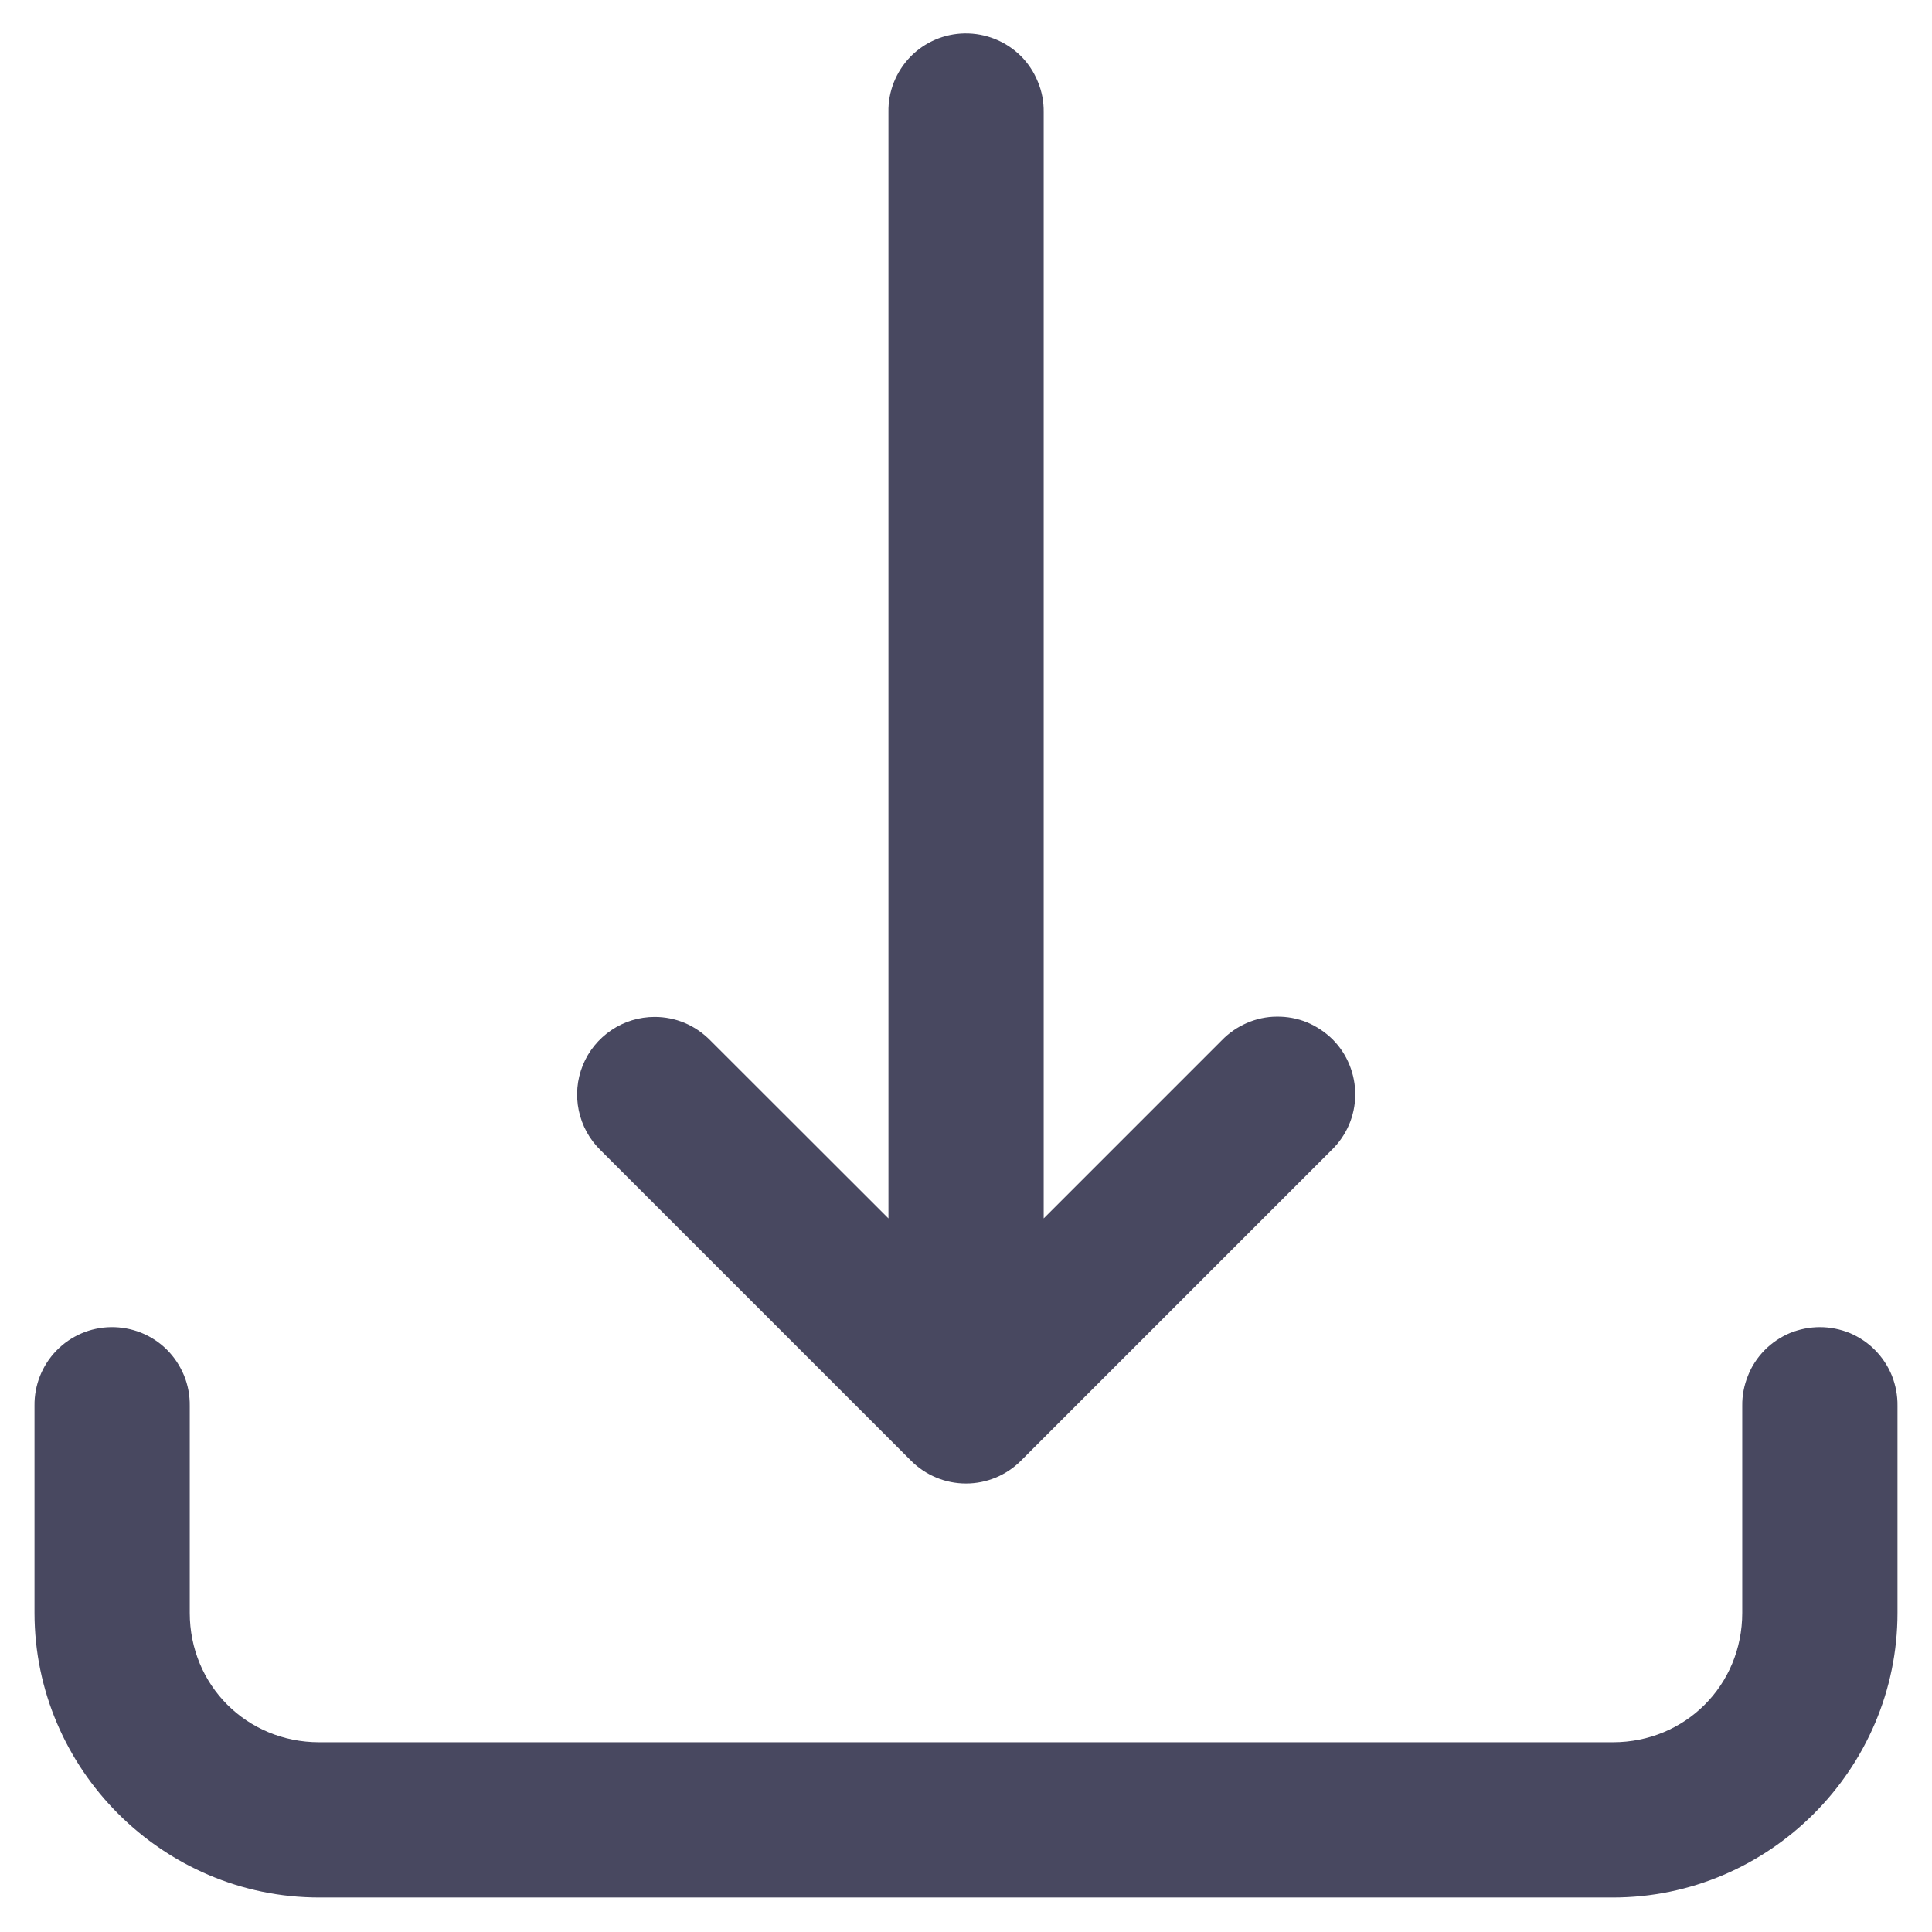 <svg width="14" height="14" viewBox="0 0 14 14" fill="none" xmlns="http://www.w3.org/2000/svg">
<path d="M6.991 0.242C6.842 0.244 6.7 0.305 6.596 0.412C6.493 0.519 6.435 0.663 6.438 0.812V8.829L5.148 7.54C5.095 7.486 5.033 7.443 4.963 7.413C4.894 7.384 4.819 7.369 4.744 7.369C4.632 7.369 4.523 7.402 4.43 7.465C4.337 7.528 4.265 7.616 4.223 7.72C4.181 7.824 4.171 7.938 4.194 8.047C4.217 8.157 4.272 8.257 4.352 8.335L6.602 10.585C6.708 10.691 6.851 10.75 7 10.75C7.149 10.75 7.292 10.691 7.398 10.585L9.648 8.335C9.702 8.283 9.745 8.221 9.775 8.152C9.804 8.084 9.82 8.01 9.821 7.935C9.821 7.86 9.807 7.786 9.779 7.717C9.751 7.647 9.709 7.584 9.656 7.531C9.603 7.479 9.54 7.437 9.471 7.408C9.402 7.38 9.327 7.366 9.252 7.367C9.178 7.367 9.104 7.383 9.035 7.413C8.966 7.443 8.904 7.486 8.852 7.54L7.563 8.829V0.812C7.564 0.737 7.55 0.662 7.521 0.593C7.493 0.523 7.451 0.459 7.398 0.406C7.344 0.353 7.281 0.311 7.211 0.283C7.141 0.255 7.067 0.241 6.991 0.242ZM0.804 9.617C0.655 9.619 0.513 9.68 0.409 9.787C0.305 9.894 0.248 10.038 0.25 10.187V11.687C0.25 12.82 1.18 13.75 2.313 13.75H11.688C12.82 13.75 13.75 12.82 13.75 11.687V10.187C13.751 10.113 13.737 10.039 13.71 9.97C13.682 9.9 13.64 9.837 13.588 9.784C13.536 9.731 13.473 9.689 13.405 9.66C13.336 9.632 13.262 9.617 13.188 9.617C13.113 9.617 13.039 9.632 12.97 9.66C12.902 9.689 12.839 9.731 12.787 9.784C12.735 9.837 12.693 9.9 12.666 9.97C12.638 10.039 12.624 10.113 12.625 10.187V11.687C12.625 12.212 12.212 12.625 11.688 12.625H2.313C1.788 12.625 1.375 12.212 1.375 11.687V10.187C1.376 10.112 1.362 10.037 1.334 9.968C1.305 9.898 1.263 9.834 1.21 9.781C1.157 9.728 1.093 9.686 1.024 9.658C0.954 9.63 0.879 9.616 0.804 9.617Z" fill="#484860"/>
</svg>
